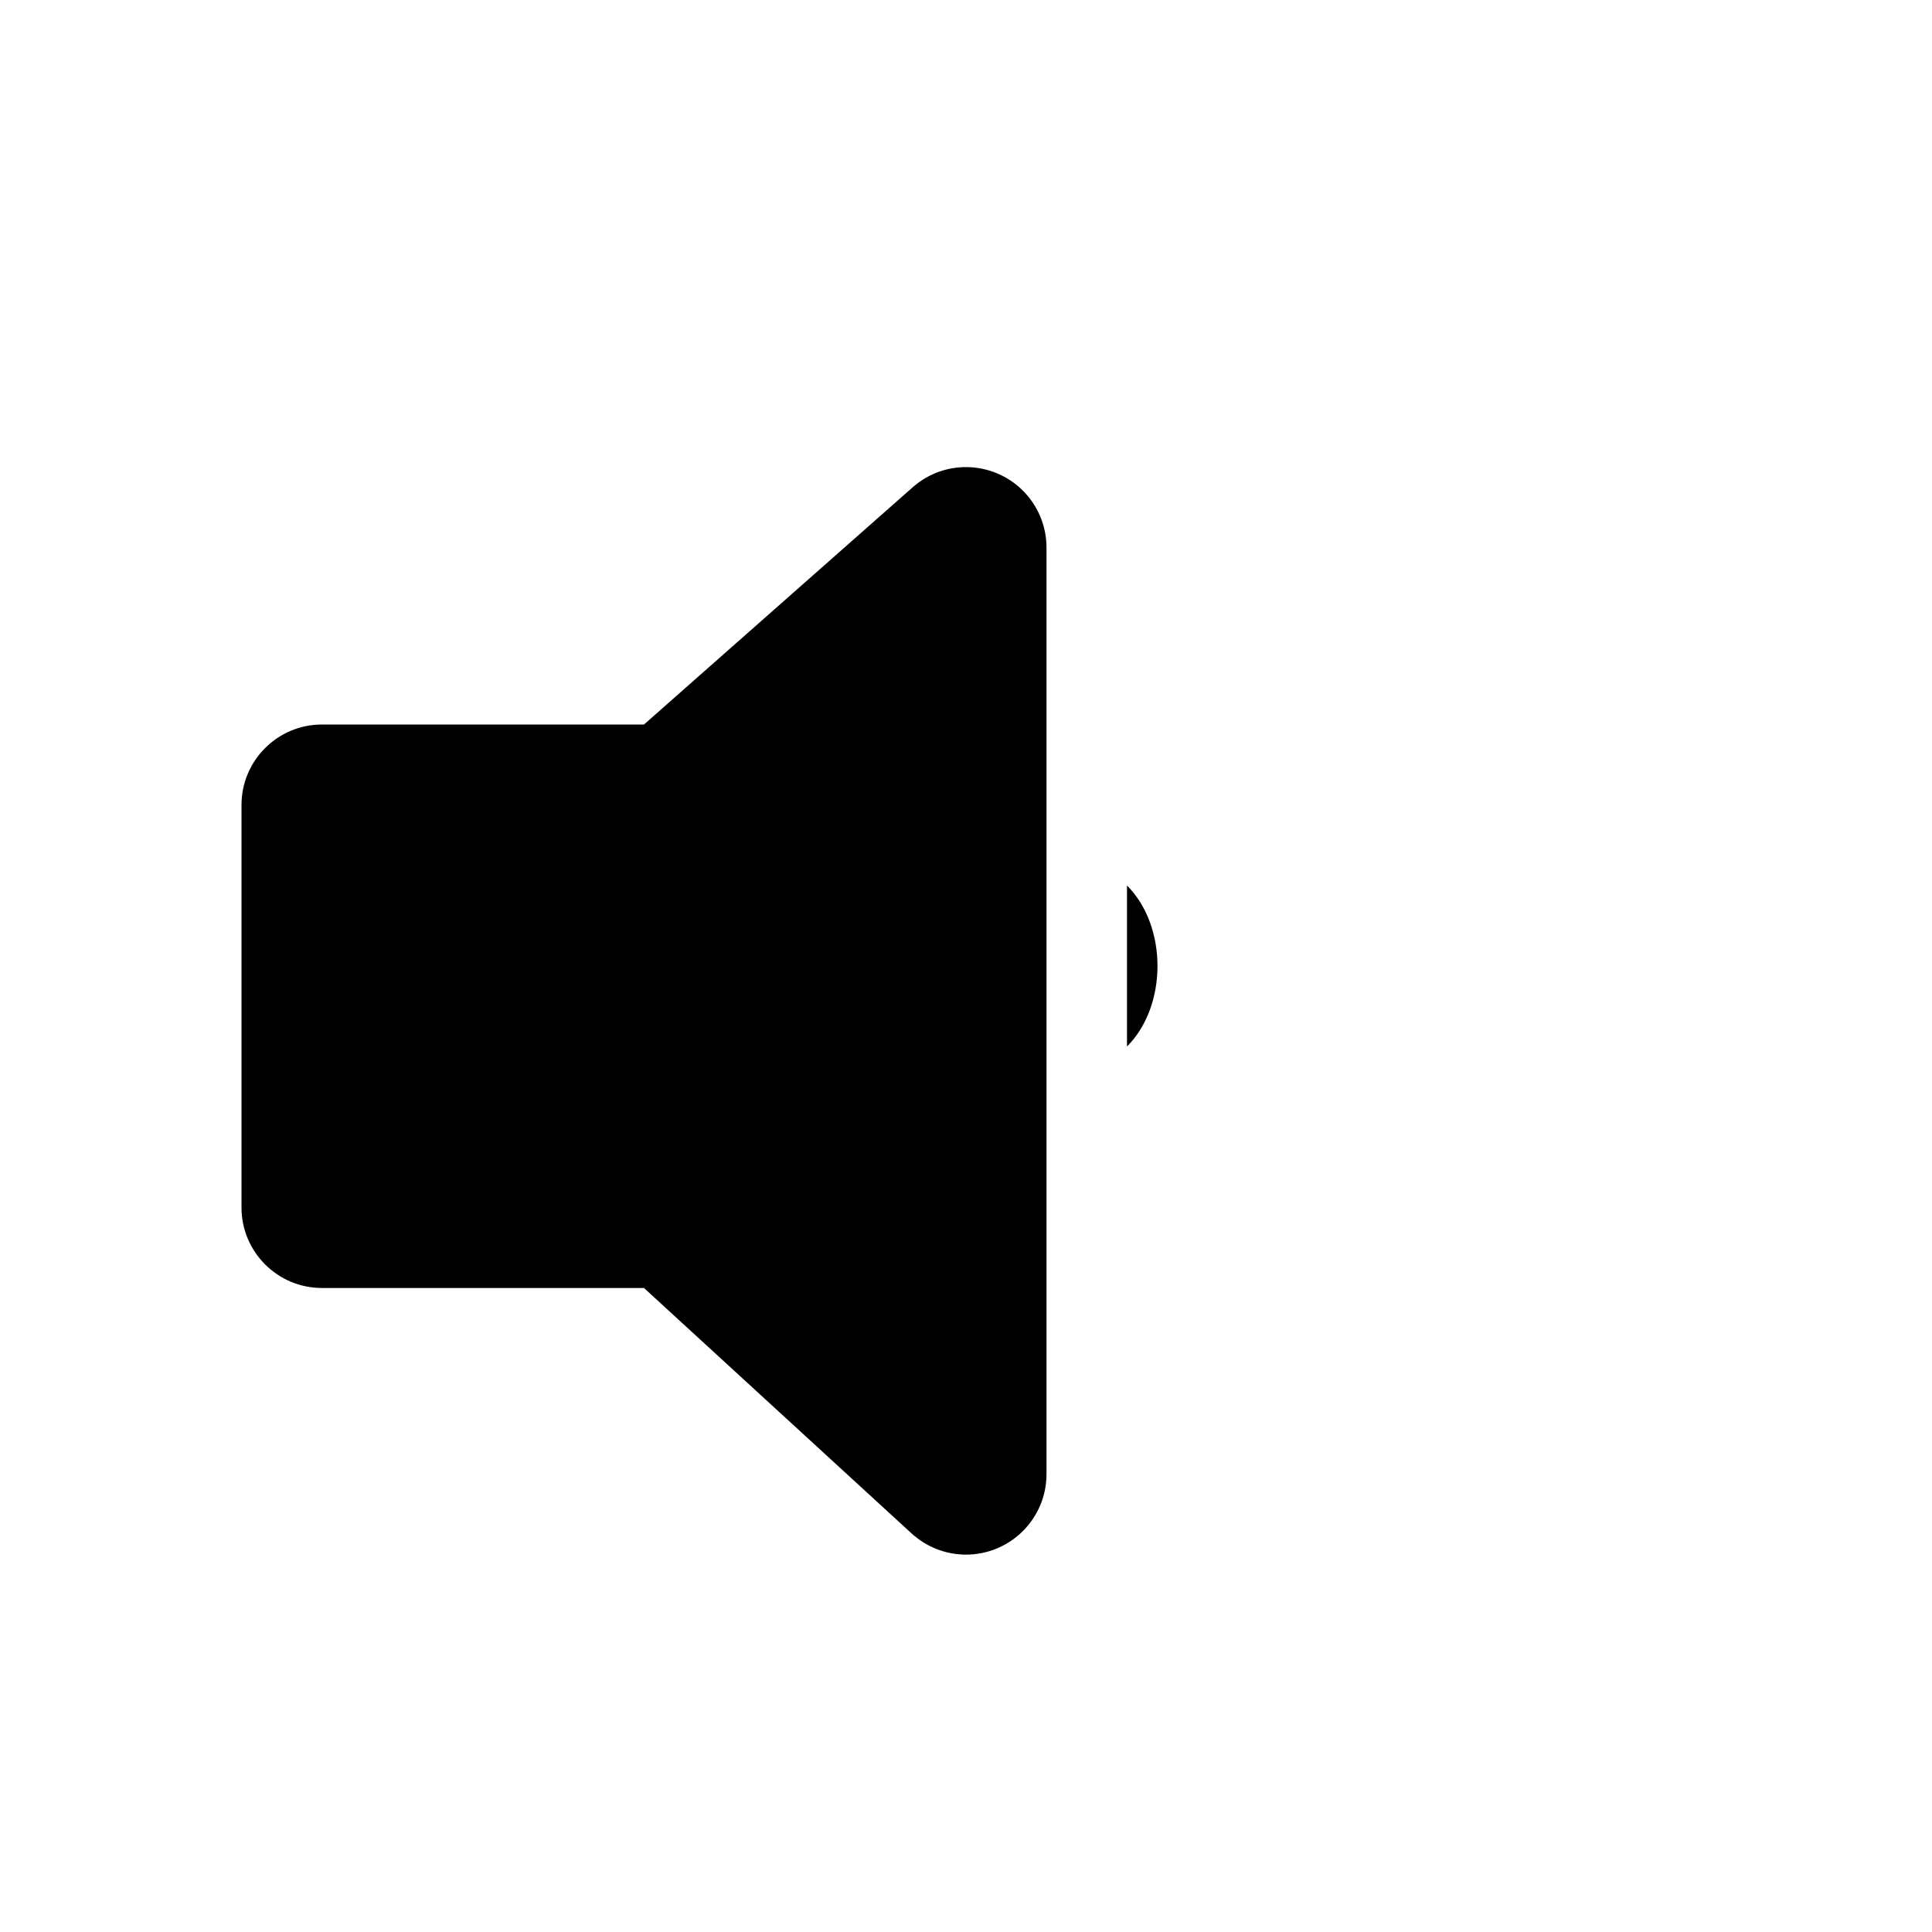 <svg xmlns="http://www.w3.org/2000/svg" width="24" height="24" viewBox="0 0 24 24">
    <path d="M14,13 C14.505,12.495 14.505,11.505 14,11"/>
    <path d="M13,6.803 L13,18.312 C13,18.864 12.552,19.312 12,19.312 C11.75,19.312 11.509,19.218 11.324,19.049 L8,16 L4,16 C3.448,16 3,15.552 3,15 L3,10 C3,9.448 3.448,9 4,9 L8,9 L11.338,6.053 C11.752,5.687 12.384,5.727 12.75,6.141 C12.911,6.323 13,6.559 13,6.803 Z"/>
</svg>
